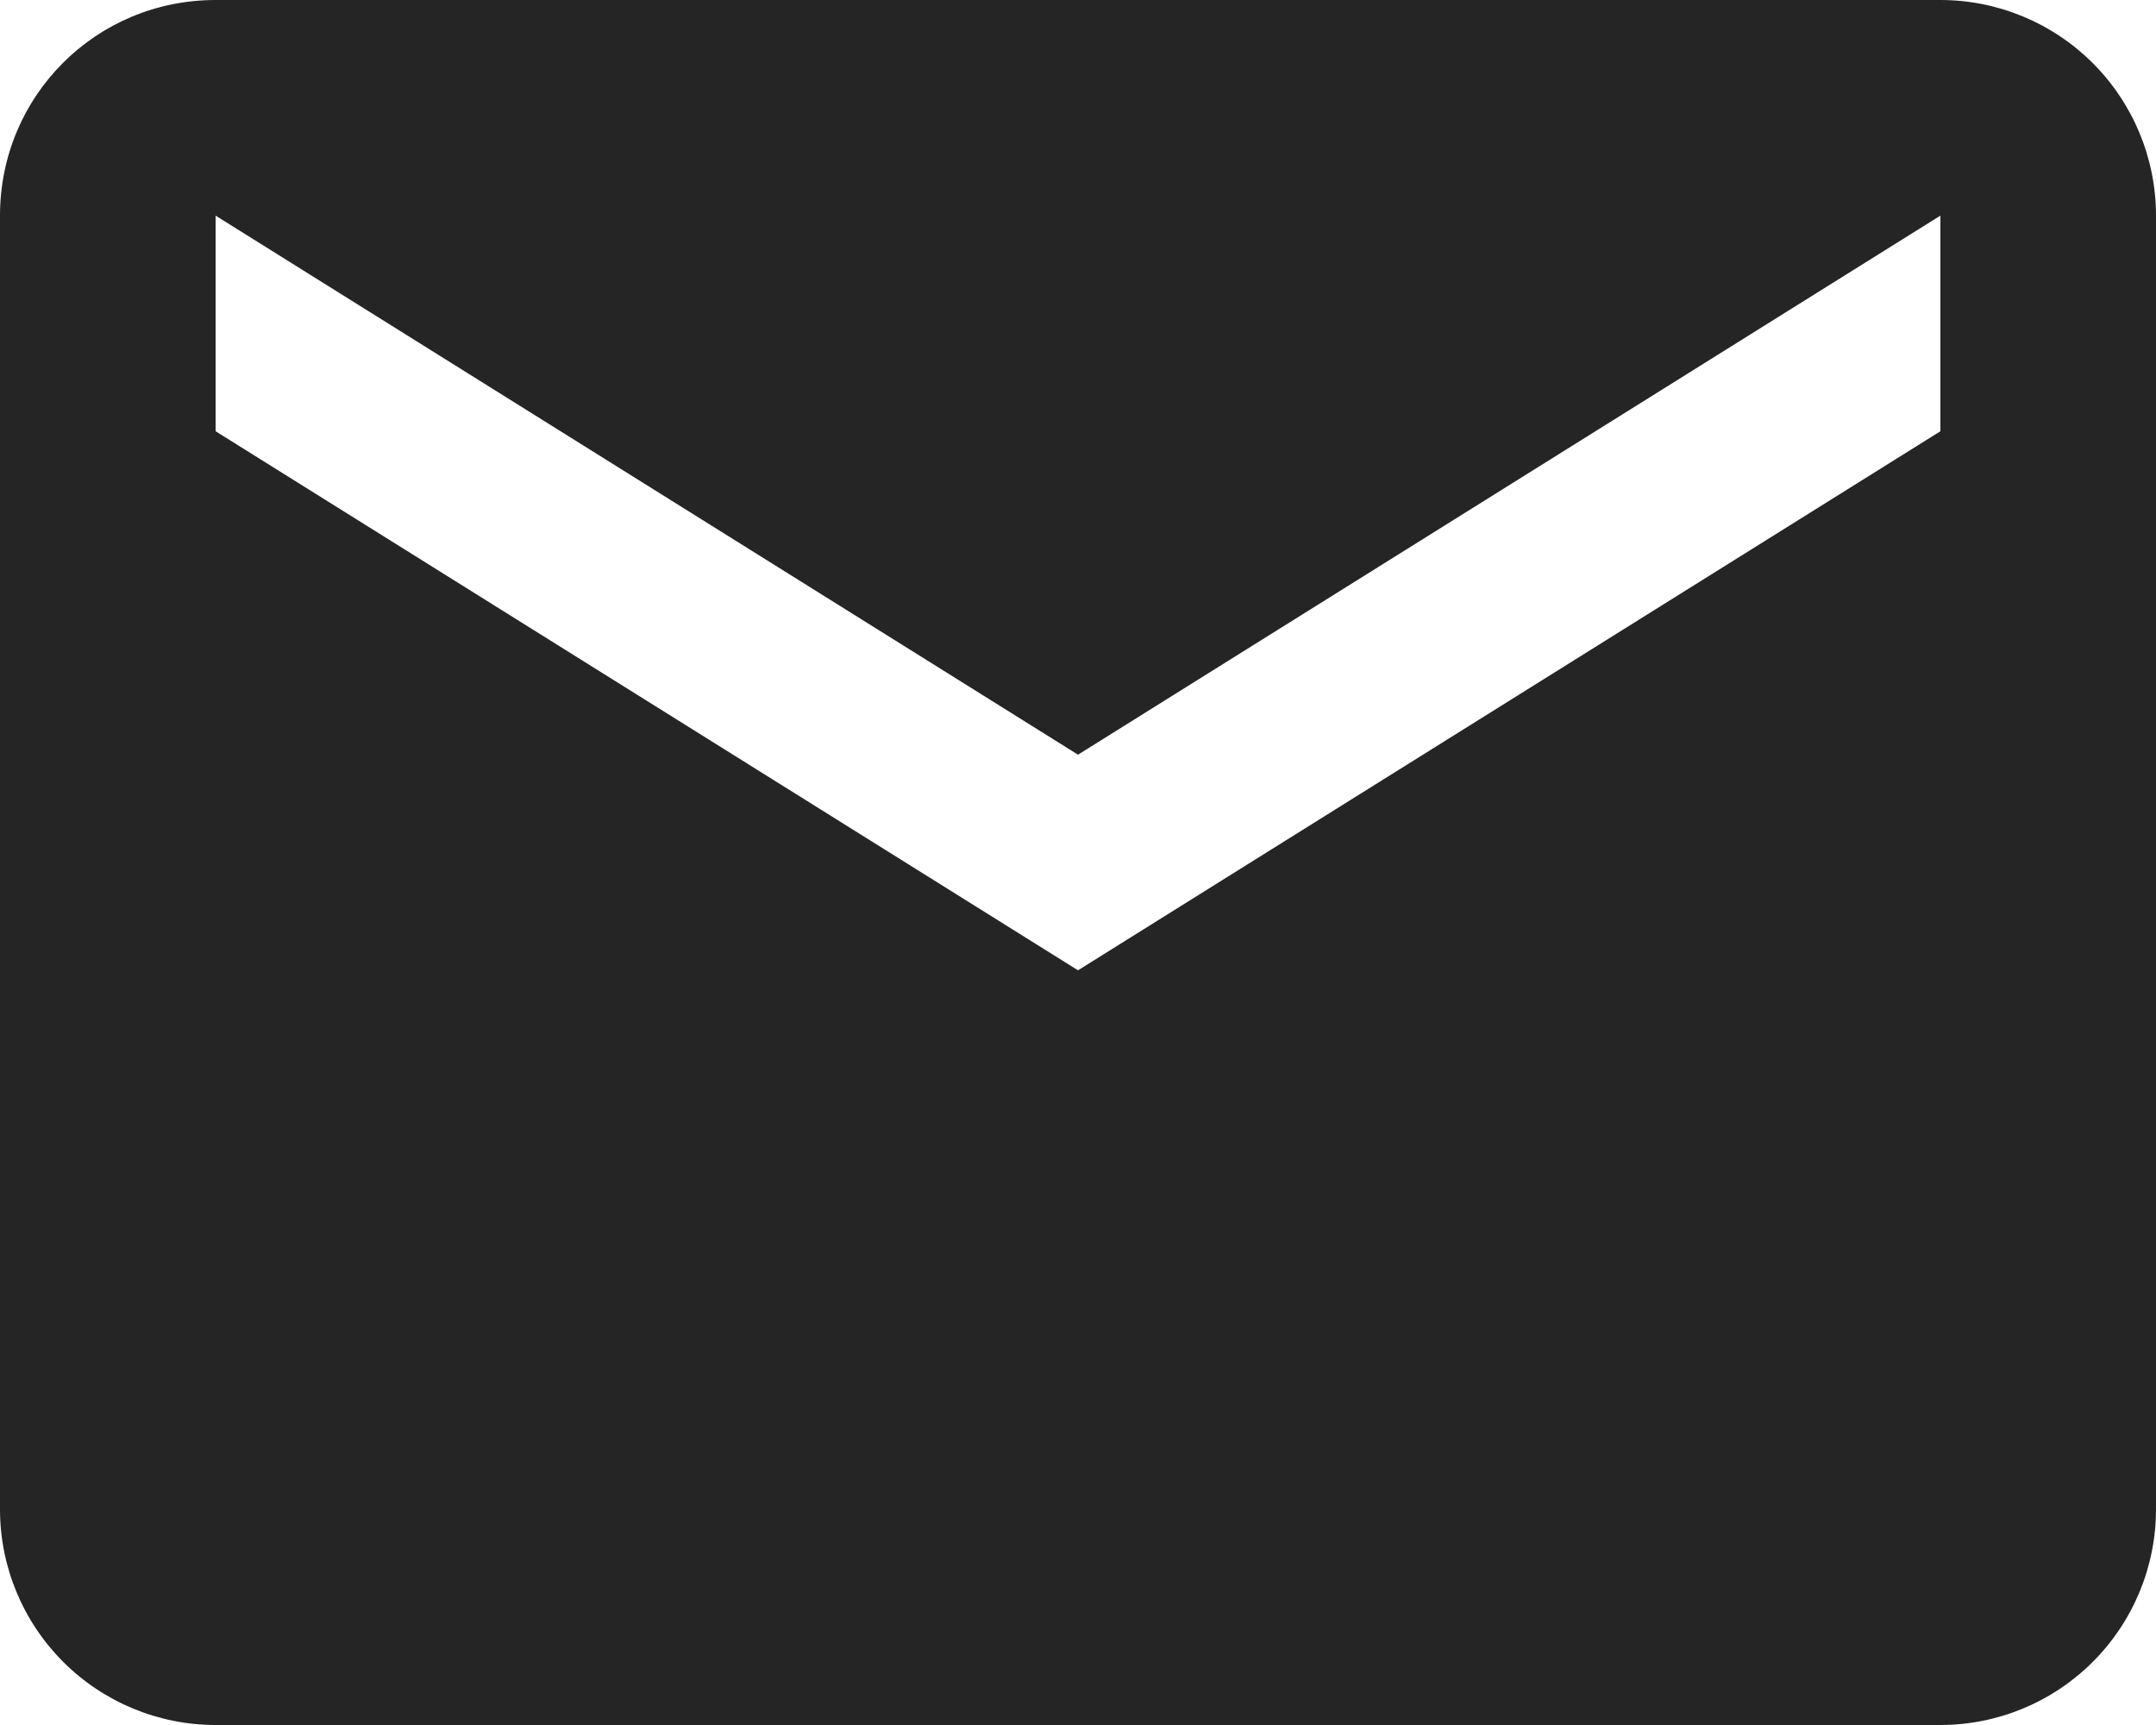 <svg width="20" height="16" viewBox="0 0 20 16" fill="none" xmlns="http://www.w3.org/2000/svg">
<path d="M18 4L10 9L2 4V2L10 7L18 2M18 0H2C0.89 0 0 0.89 0 2V14C0 14.53 0.211 15.039 0.586 15.414C0.961 15.789 1.47 16 2 16H18C18.53 16 19.039 15.789 19.414 15.414C19.789 15.039 20 14.53 20 14V2C20 1.47 19.789 0.961 19.414 0.586C19.039 0.211 18.53 0 18 0Z" fill="#252525"/>
</svg>
